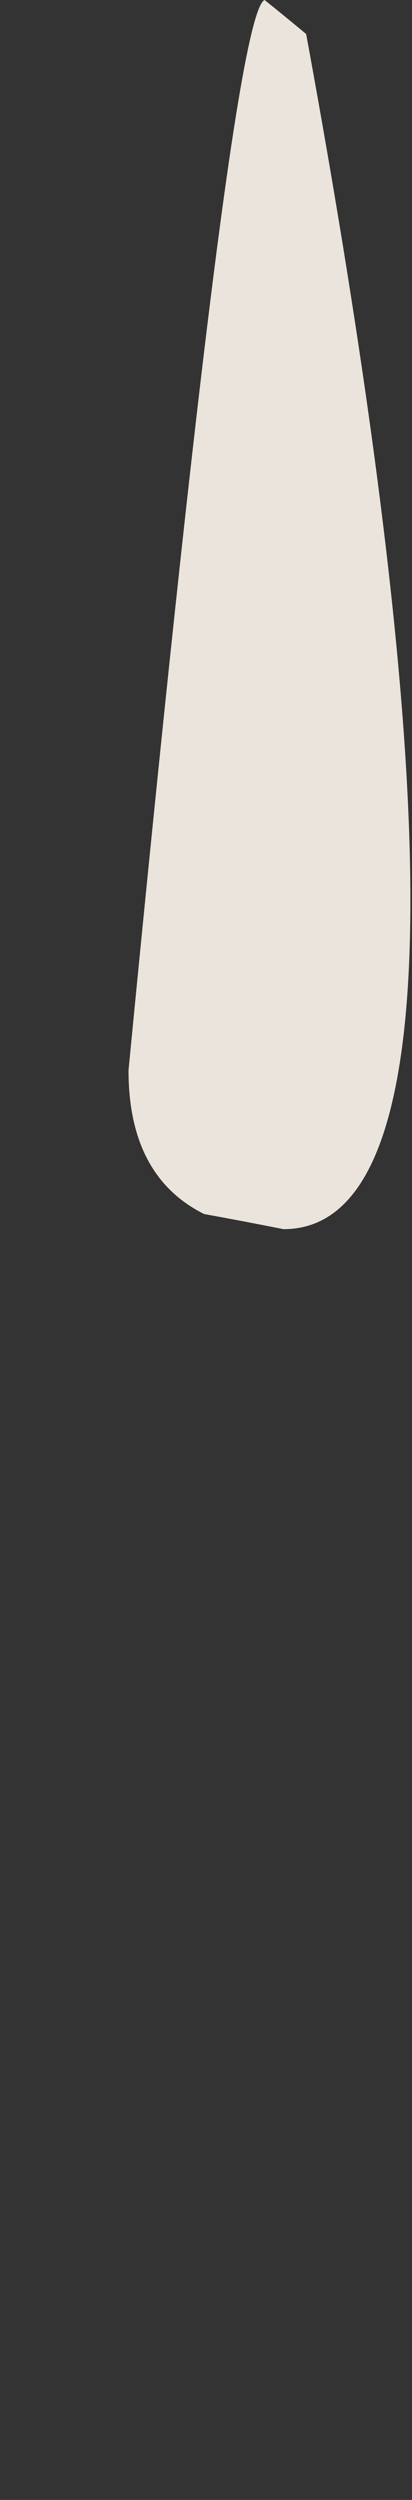 <?xml version="1.0" encoding="UTF-8" standalone="no"?>
<svg xmlns:xlink="http://www.w3.org/1999/xlink" height="33.05px" width="5.45px" xmlns="http://www.w3.org/2000/svg">
  <rect width="100%" height="100%" fill="#333333" stroke="none"/>
  <g transform="matrix(1.0, 0.0, 0.0, 1.0, 3.3, 27.45)">
    <path d="M-1.6 -13.3 Q-1.6 -11.9 -0.6 -11.4 -0.05 -11.3 0.45 -11.2 3.65 -11.2 0.75 -27.0 0.45 -27.25 0.2 -27.45 -0.25 -27.25 -1.6 -13.3" fill="#fff7ee" fill-opacity="0.902" fill-rule="evenodd" stroke="none">
      <animate attributeName="fill" dur="2s" repeatCount="indefinite" values="#fff7ee;#fff7ef"/>
      <animate attributeName="fill-opacity" dur="2s" repeatCount="indefinite" values="0.902;0.902"/>
      <animate attributeName="d" dur="2s" repeatCount="indefinite" values="M-1.6 -13.3 Q-1.6 -11.9 -0.6 -11.4 -0.05 -11.3 0.45 -11.2 3.65 -11.2 0.75 -27.0 0.45 -27.25 0.2 -27.45 -0.25 -27.25 -1.6 -13.3;M-3.3 3.9 Q-2.95 6.75 0.45 4.8 3.05 5.25 1.45 -2.5 -0.2 -10.25 0.2 -11.45 -1.1 -13.75 -1.05 -5.5 -1.0 2.75 -3.3 3.9"/>
    </path>
    <path d="M-1.6 -13.3 Q-0.25 -27.25 0.2 -27.45 0.45 -27.25 0.75 -27.0 3.65 -11.2 0.45 -11.2 -0.05 -11.3 -0.6 -11.4 -1.6 -11.9 -1.6 -13.3" fill="none" stroke="#000000" stroke-linecap="round" stroke-linejoin="round" stroke-opacity="0.0" stroke-width="1.0">
      <animate attributeName="stroke" dur="2s" repeatCount="indefinite" values="#000000;#000001"/>
      <animate attributeName="stroke-width" dur="2s" repeatCount="indefinite" values="0.0;0.0"/>
      <animate attributeName="fill-opacity" dur="2s" repeatCount="indefinite" values="0.0;0.0"/>
      <animate attributeName="d" dur="2s" repeatCount="indefinite" values="M-1.6 -13.3 Q-0.25 -27.25 0.2 -27.45 0.45 -27.25 0.75 -27.0 3.65 -11.2 0.45 -11.2 -0.05 -11.3 -0.6 -11.4 -1.6 -11.9 -1.6 -13.3;M-3.3 3.9 Q-1.0 2.75 -1.05 -5.5 -1.1 -13.75 0.2 -11.45 -0.2 -10.25 1.45 -2.5 3.05 5.25 0.45 4.8 -2.95 6.75 -3.3 3.9"/>
    </path>
  </g>
</svg>
